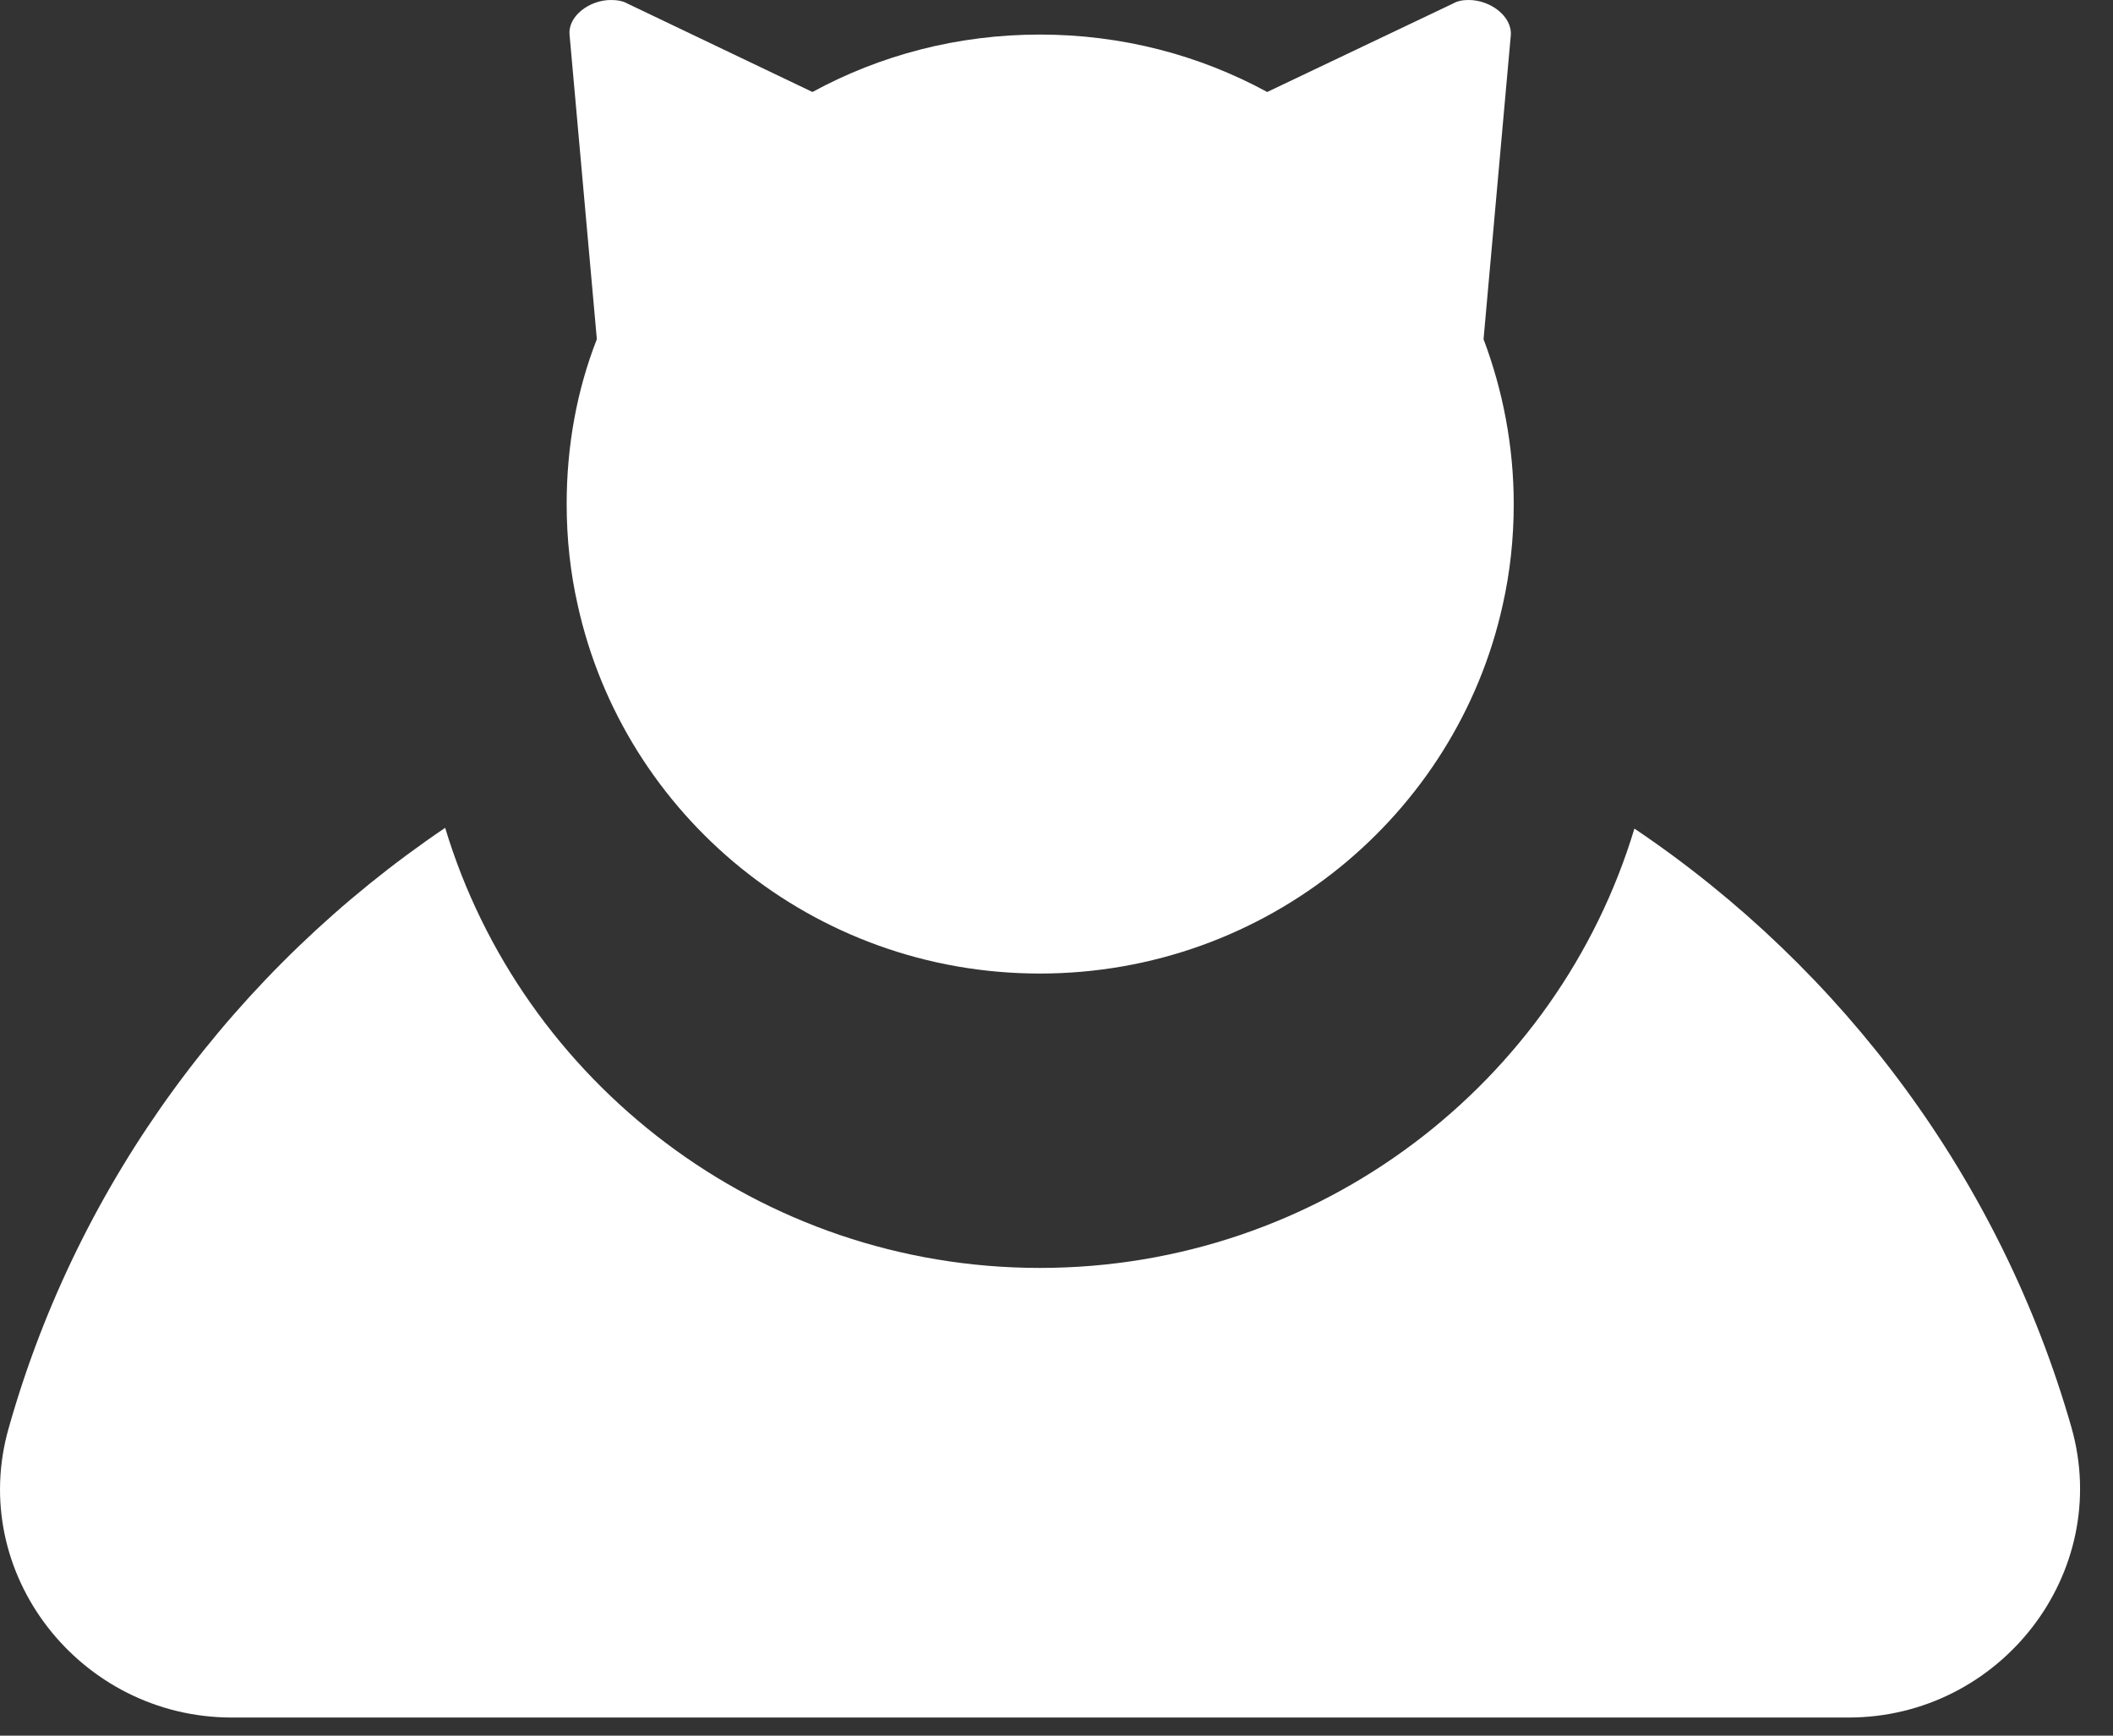 <svg width="28" height="23" viewBox="0 0 28 23" fill="none" xmlns="http://www.w3.org/2000/svg">
<rect x="0" y="0" width="28" height="23" fill="#333333" stroke="none"/>
<g clip-path="url(#clip0_82_289)">
<path d="M24.495 22.76H3.071C1.063 22.76 -0.439 20.849 0.117 18.918C1.043 15.641 3.13 12.843 5.899 10.97C6.914 14.335 10.063 16.802 13.779 16.802C17.494 16.802 20.644 14.345 21.658 10.98C24.427 12.843 26.514 15.641 27.45 18.918C27.996 20.849 26.504 22.76 24.495 22.76Z" fill="white"/>
<path d="M20.059 6.68C20.059 7.138 20.01 7.587 19.913 8.016C19.298 10.805 16.782 12.901 13.779 12.901C10.775 12.901 8.269 10.805 7.655 8.016C7.558 7.587 7.509 7.138 7.509 6.68C7.509 5.909 7.645 5.168 7.909 4.495L7.548 0.468C7.519 0.215 7.811 0 8.094 0C8.172 0 8.25 0.01 8.318 0.049L10.766 1.219C11.663 0.731 12.687 0.458 13.779 0.458C14.871 0.458 15.895 0.731 16.792 1.219L19.25 0.049C19.318 0.01 19.386 0 19.464 0C19.747 0 20.04 0.215 20.02 0.468L19.659 4.495C19.913 5.168 20.059 5.909 20.059 6.68Z" fill="white"/>
</g>
<defs>
<clipPath id="clip0_82_289">
<rect width="27.567" height="22.76" fill="white"/>
</clipPath>
</defs>
</svg>
